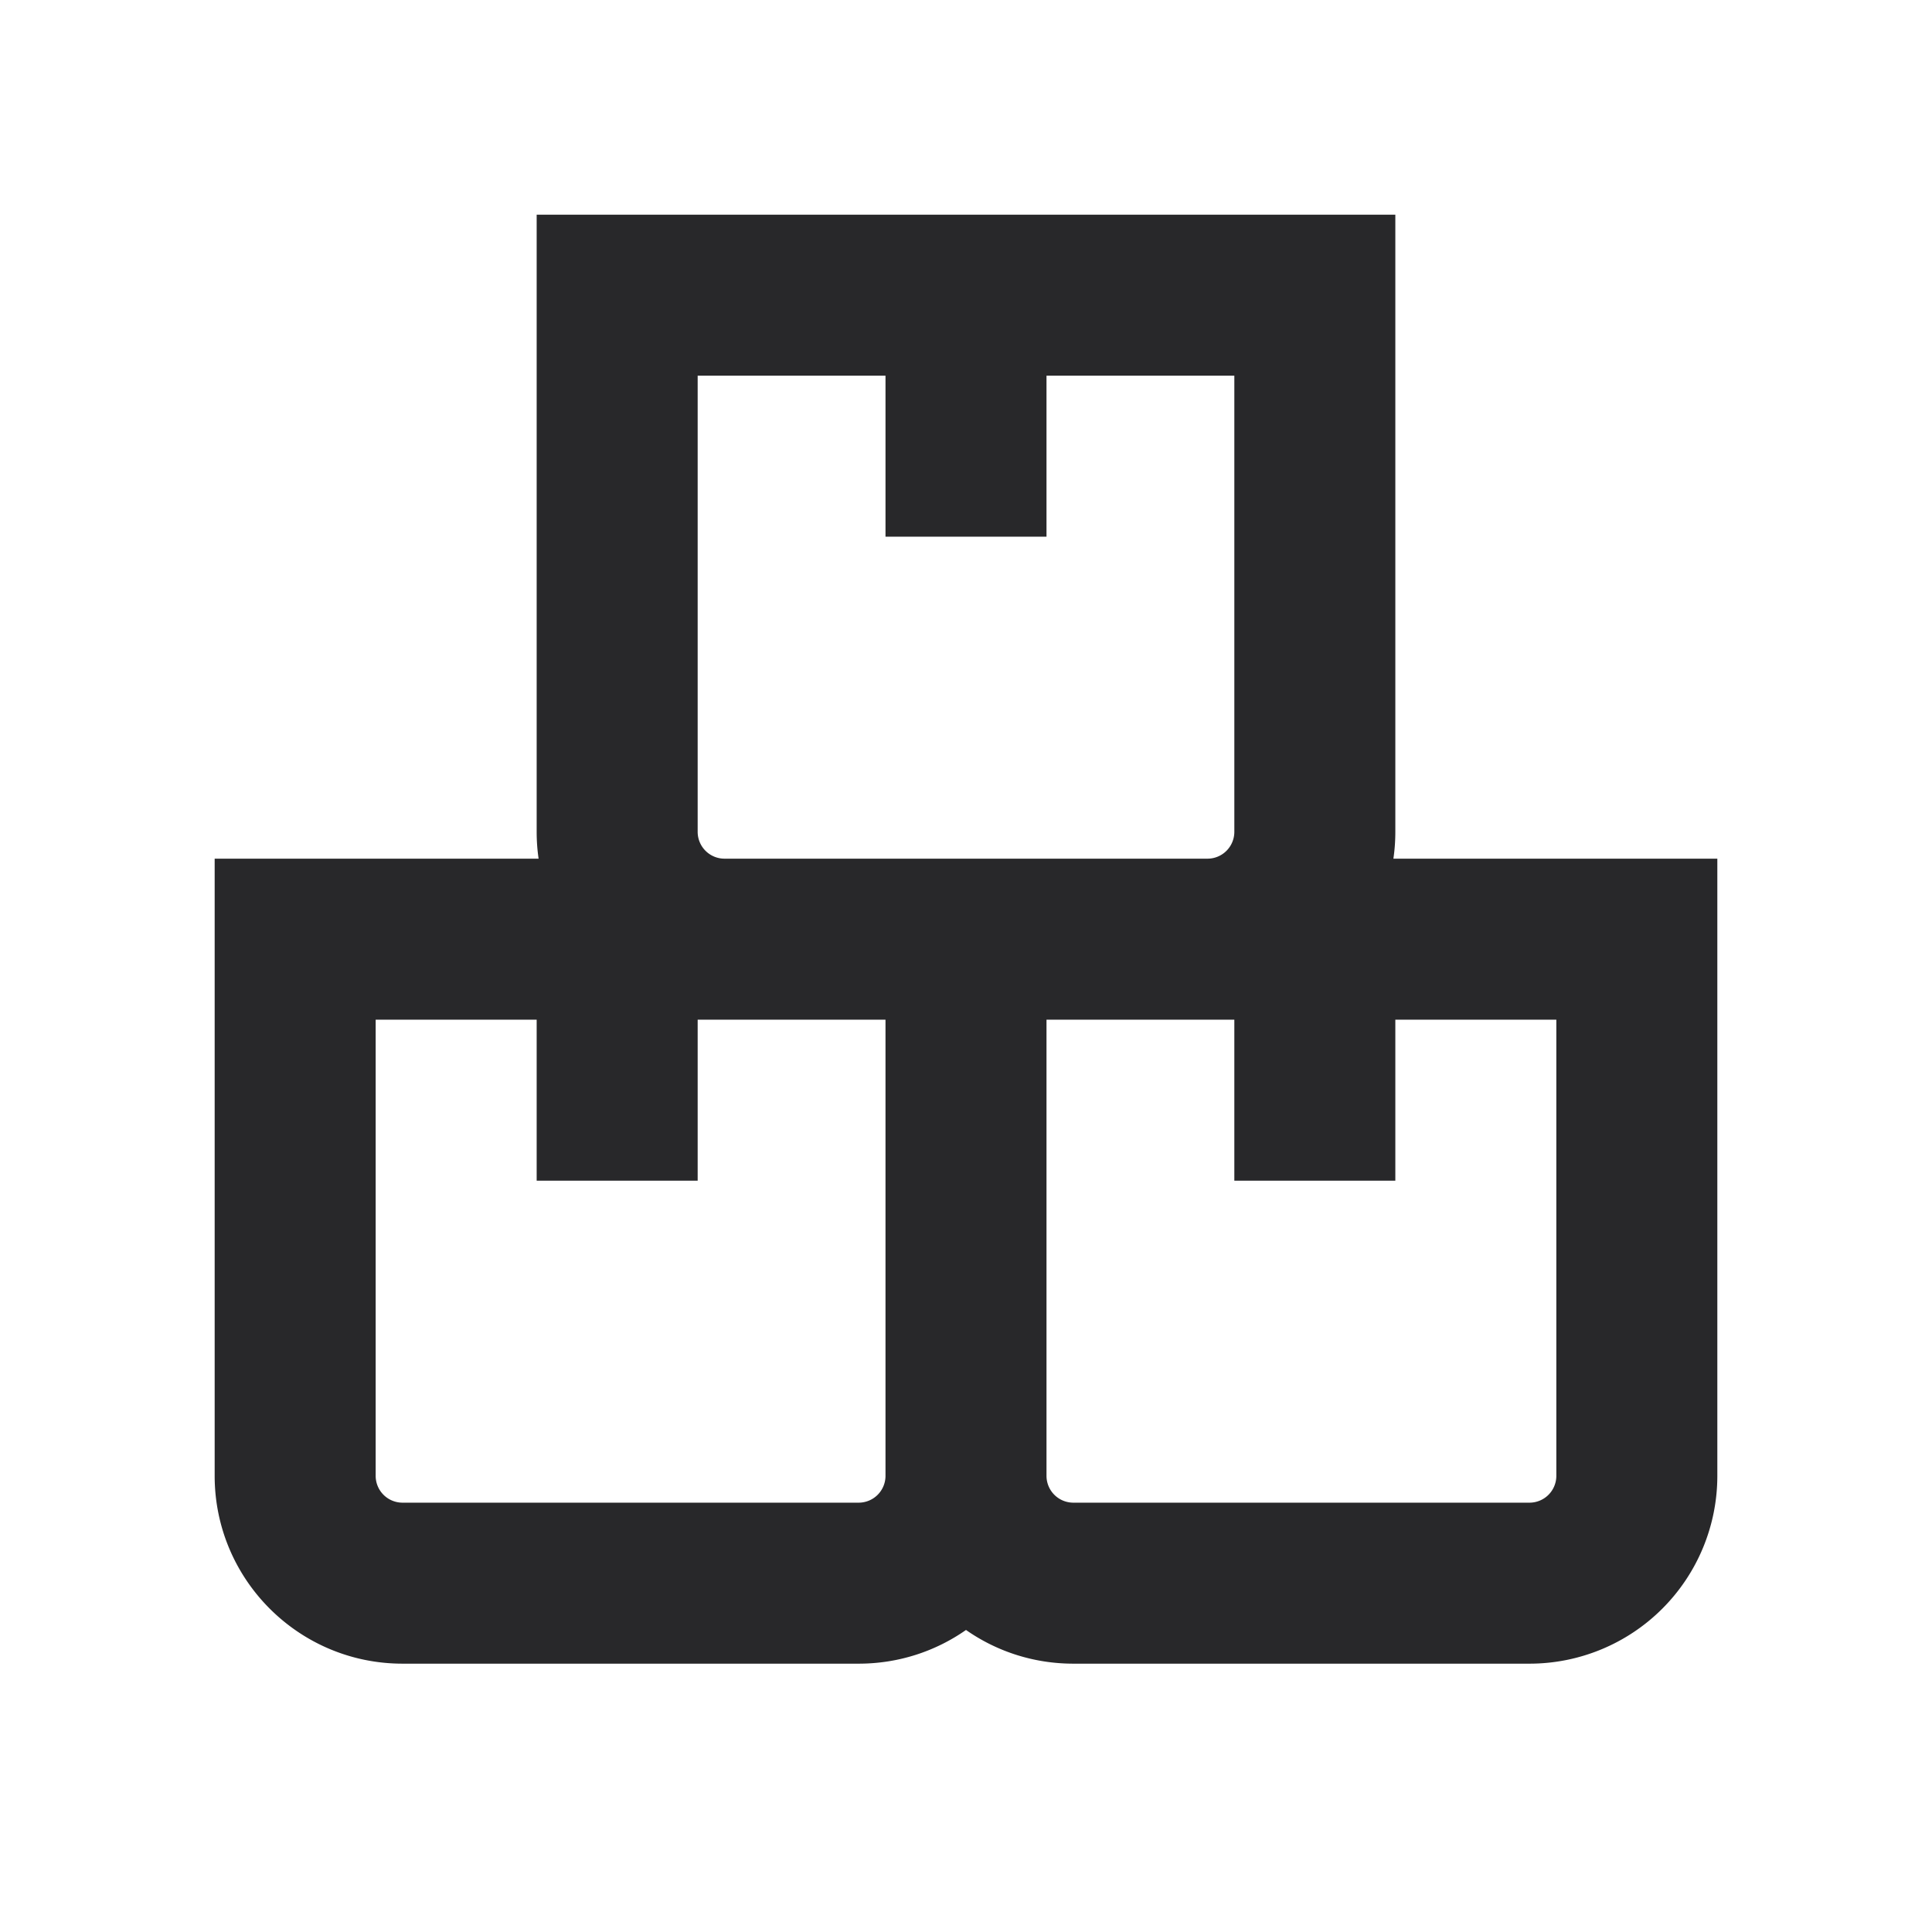 <svg xmlns="http://www.w3.org/2000/svg" style="color: transparent; fill: #28282A;" viewBox="0 0 18 18"><path clip-rule="evenodd" d="M13 2H5v5.75c0 .085.006.168.018.25H2v5.75c0 .966.784 1.75 1.75 1.75H8c.372 0 .717-.116 1-.314.283.198.628.314 1 .314h4.25A1.75 1.75 0 0016 13.75V8h-3.018c.012-.082.018-.165.018-.25V2zM8.25 8h-1.5a.25.25 0 01-.25-.25V3.5h1.75V5h1.5V3.5h1.75v4.25a.25.25 0 01-.25.25h-3zm1.5 1.5h1.75V11H13V9.5h1.5v4.25a.25.25 0 01-.25.25H10a.25.25 0 01-.25-.25V9.5zm-3 0h1.5v4.25A.25.25 0 018 14H3.75a.25.25 0 01-.25-.25V9.5H5V11h1.5V9.5h.25z" fill-rule="evenodd"></path></svg>
